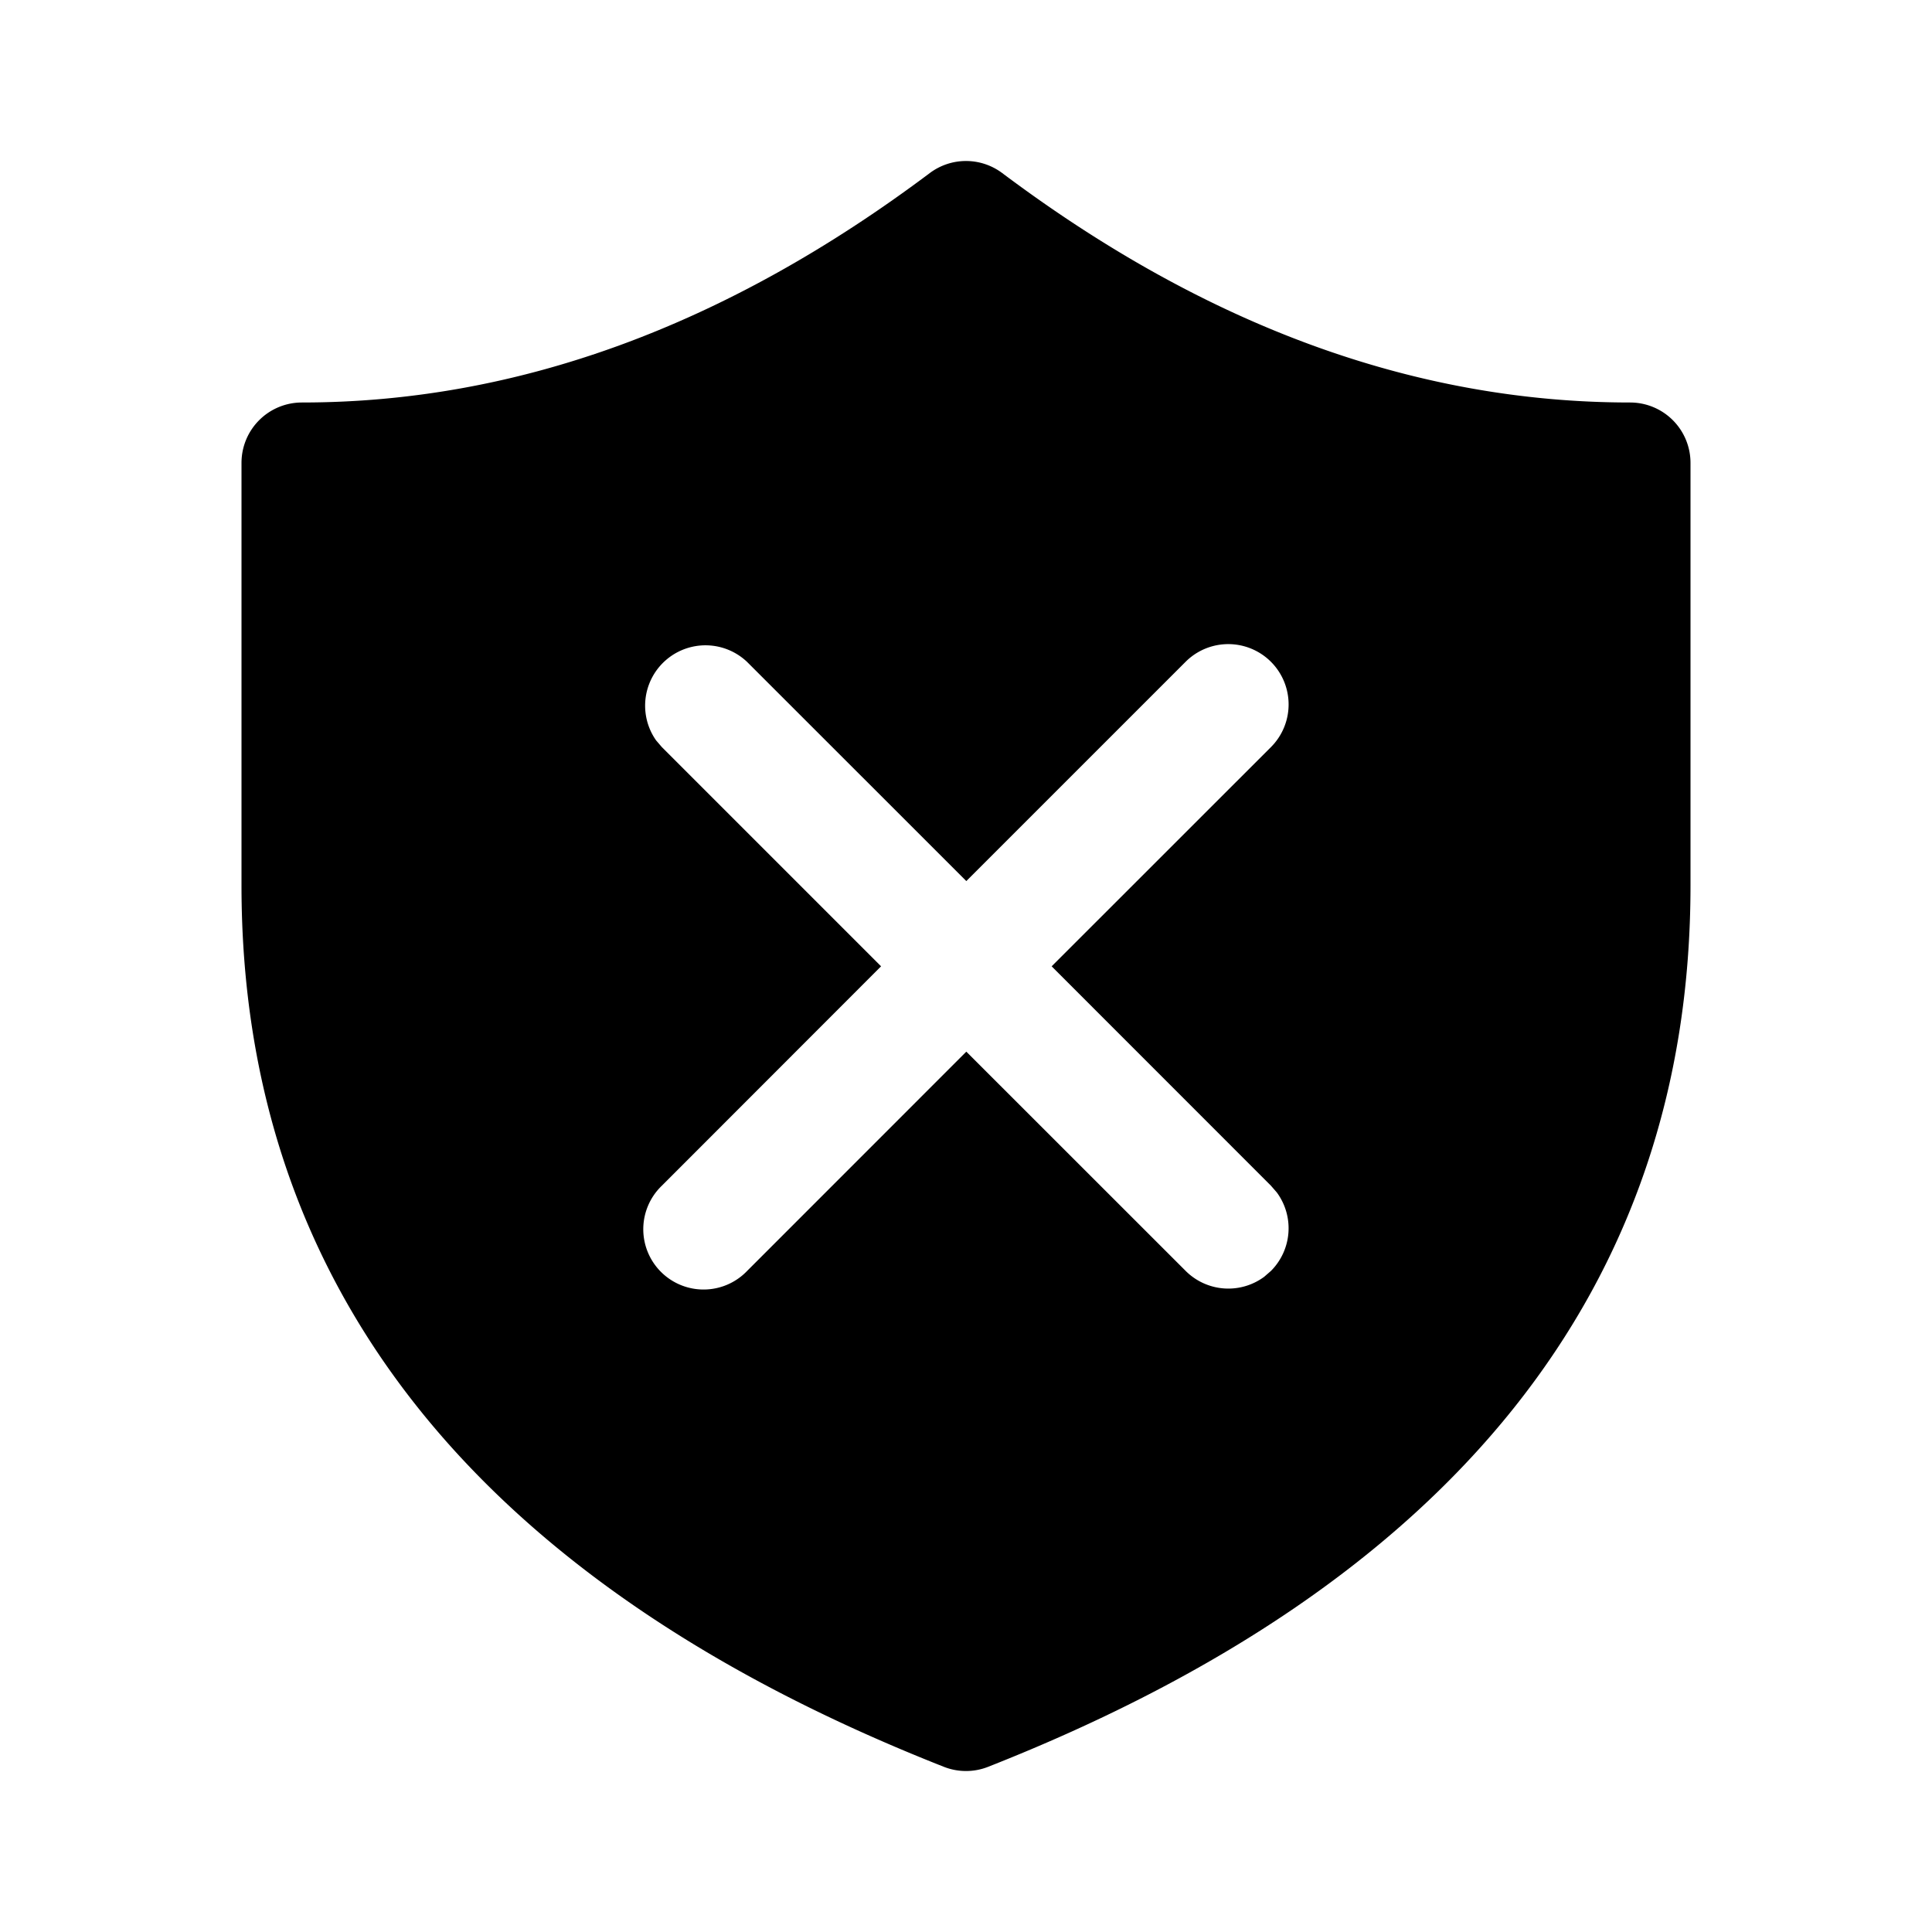 <svg xmlns="http://www.w3.org/2000/svg" width="1em" height="1em" viewBox="0 0 24 24"><path fill="currentColor" d="M12.45 2.15C14.992 4.057 17.587 5 20.25 5a.75.75 0 0 1 .75.75V11c0 5.001-2.958 8.676-8.725 10.948a.75.75 0 0 1-.55 0C5.958 19.676 3 16 3 11V5.75A.75.75 0 0 1 3.75 5c2.663 0 5.258-.943 7.8-2.85a.75.75 0 0 1 .9 0M9.28 8.222a.75.75 0 0 0-1.13.975l.072.084l2.723 2.723l-2.723 2.725a.749.749 0 1 0 1.059 1.059l2.723-2.724l2.725 2.724a.75.75 0 0 0 .975.073l.084-.073a.75.75 0 0 0 .073-.975l-.073-.084l-2.724-2.725l2.724-2.723a.749.749 0 1 0-1.06-1.06l-2.724 2.724z"/></svg>